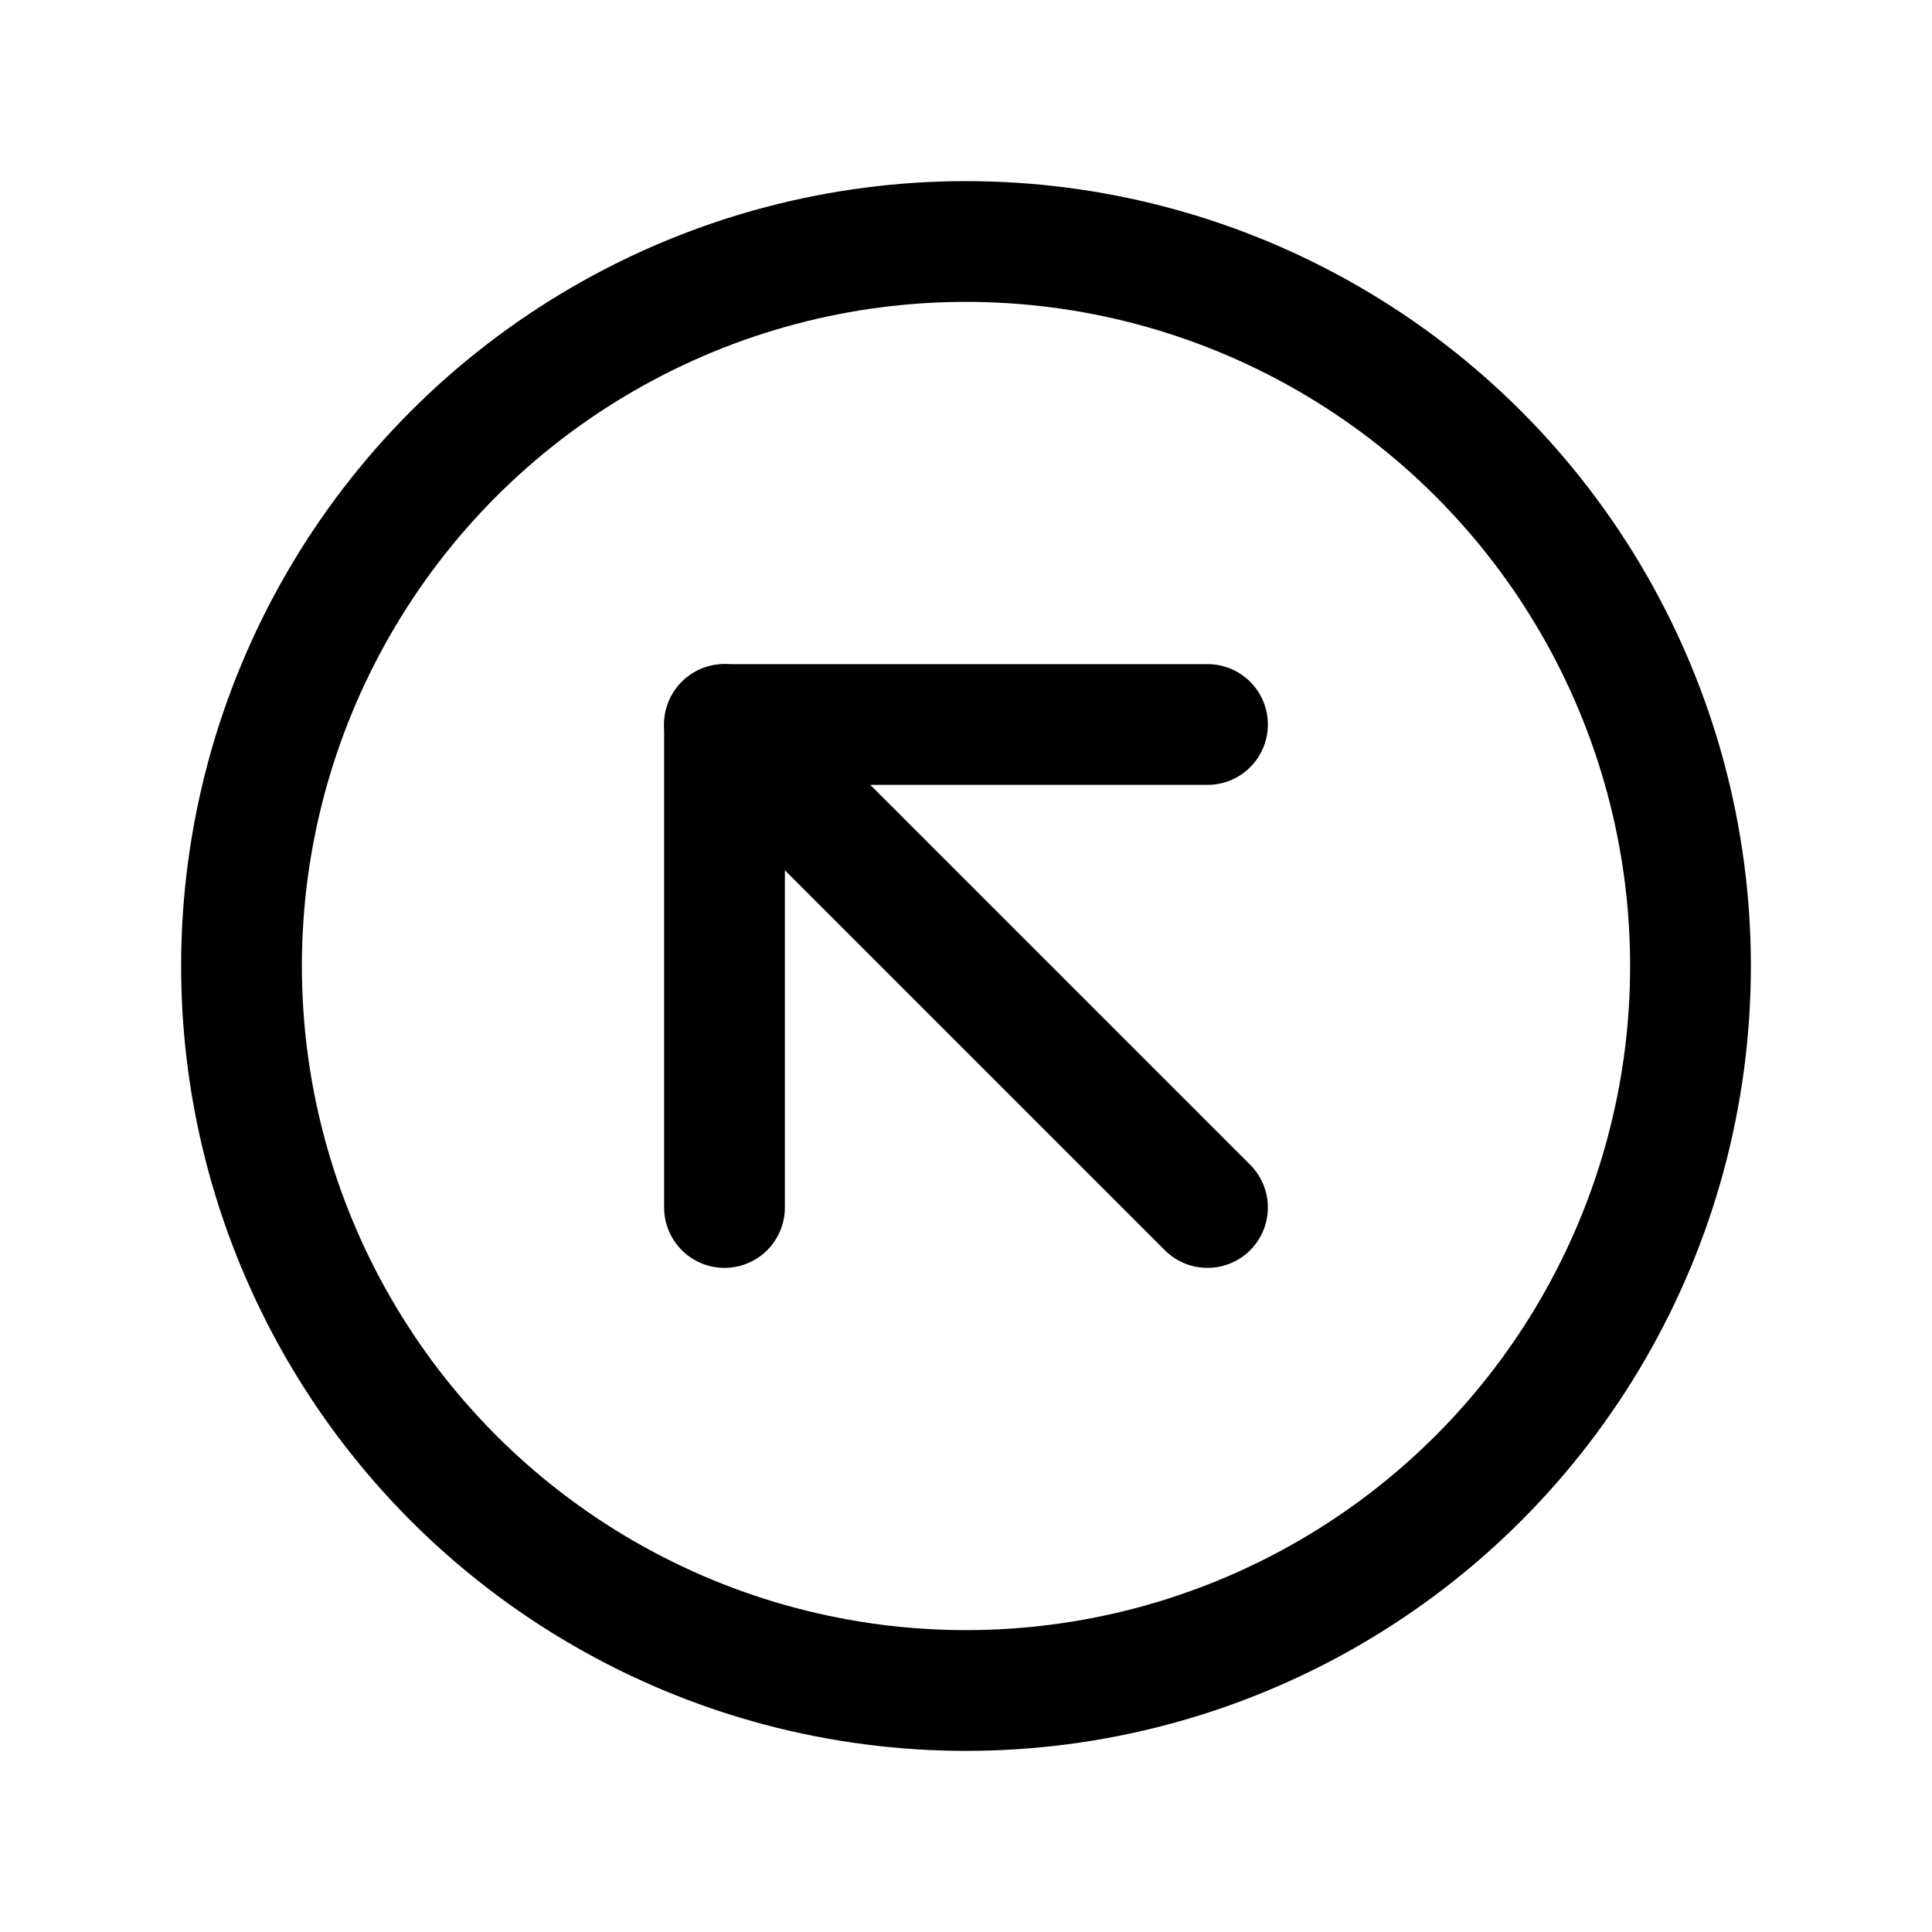 <svg xmlns="http://www.w3.org/2000/svg" class="icon icon-tabler icon-tabler-arrow-up-left-circle" width="24" height="24" viewBox="0 0 24 24" stroke-width="1.5" stroke="currentColor" fill="none" stroke-linecap="round" stroke-linejoin="round">
  <path stroke="none" d="M0 0h24v24H0z" fill="none"/>
  <circle cx="12" cy="12" r="9" />
  <line x1="9" y1="9" x2="15" y2="15" />
  <polyline points="15 9 9 9 9 15" />
</svg>


